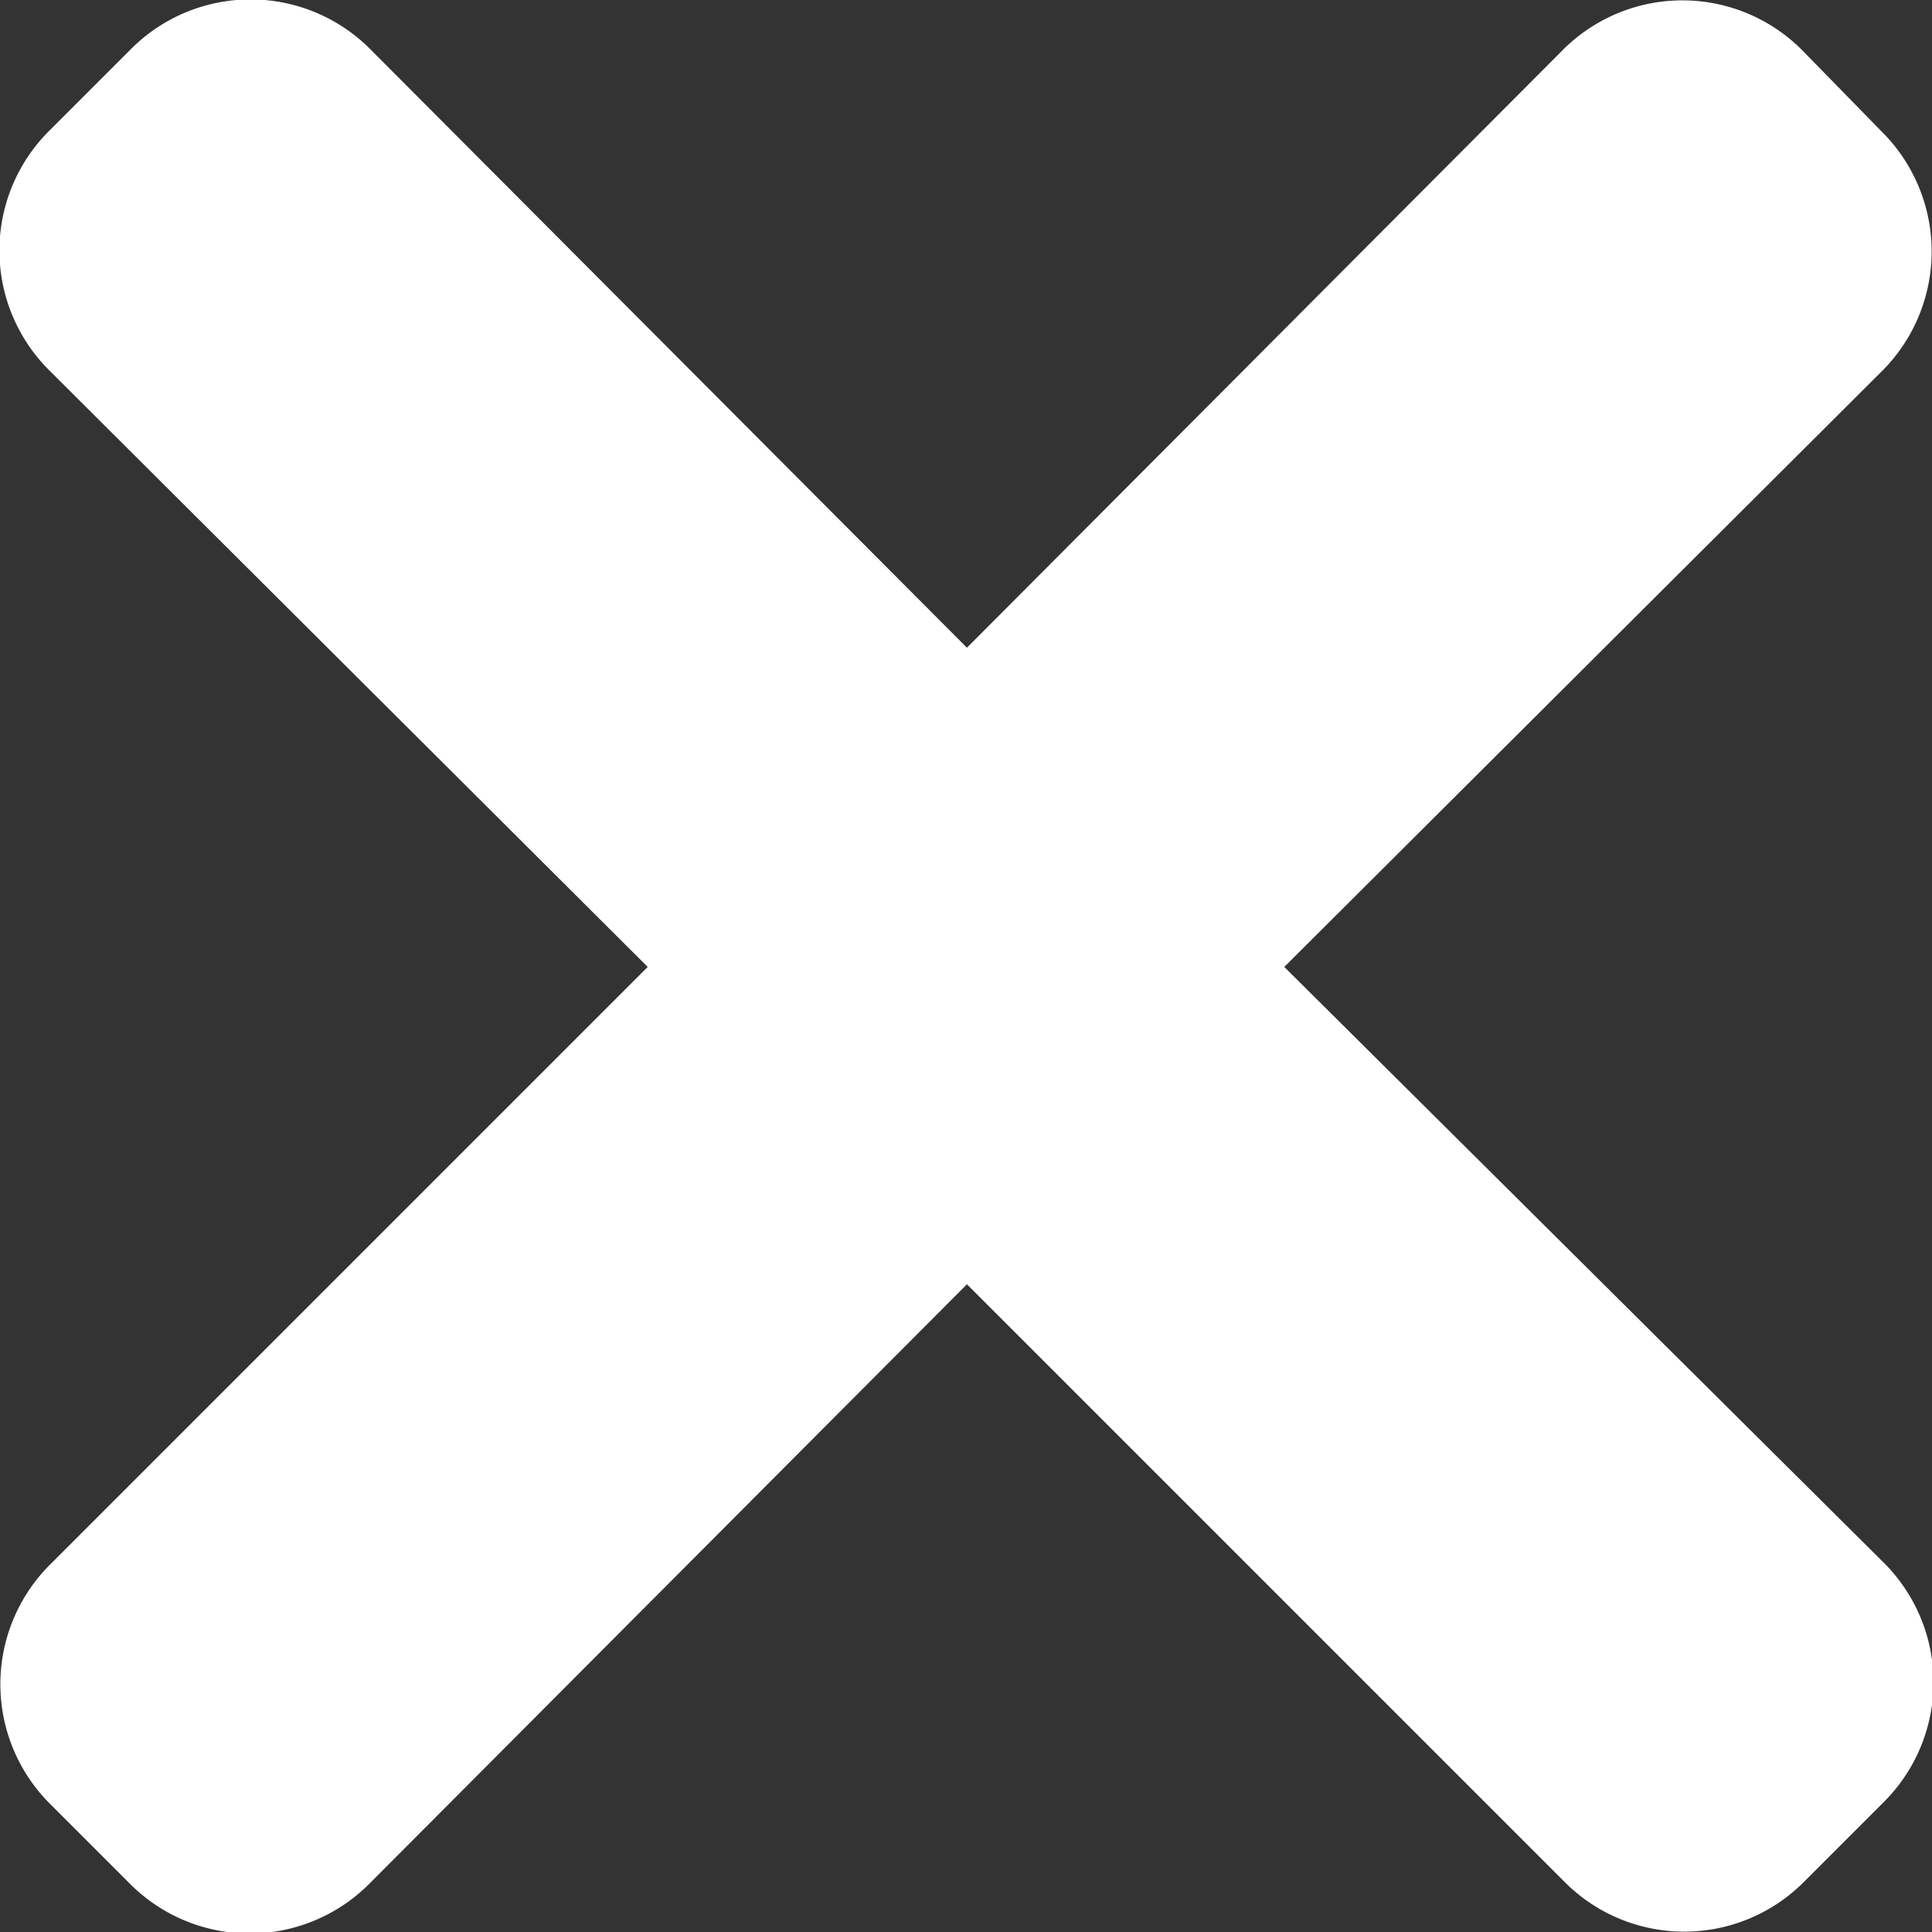 <svg xmlns="http://www.w3.org/2000/svg" width="10.41" height="10.41" viewBox="0 0 10.41 10.41"><rect x="0" y="0" width="10.41" height="10.41" fill="#333333" stroke="none"/><title>ico_wrong</title><g id="8827b4e6-f235-44f3-a1b0-153947a26667" data-name="Layer 2"><g id="231af7f4-f7d8-4def-8c1f-b64b7c4a1c1f" data-name="Layer 1"><path d="M6.92,5.21,10.14,2a.91.91,0,0,0,0-1.29L9.71.27a.91.91,0,0,0-1.29,0L5.21,3.49,2,.27A.91.91,0,0,0,.7.27L.27.7A.91.91,0,0,0,.27,2L3.49,5.21.27,8.43a.91.91,0,0,0,0,1.29l.43.43a.91.91,0,0,0,1.29,0L5.21,6.92l3.22,3.22a.91.91,0,0,0,1.29,0l.43-.43a.91.91,0,0,0,0-1.29Z" style="fill:#fff"/></g></g></svg>